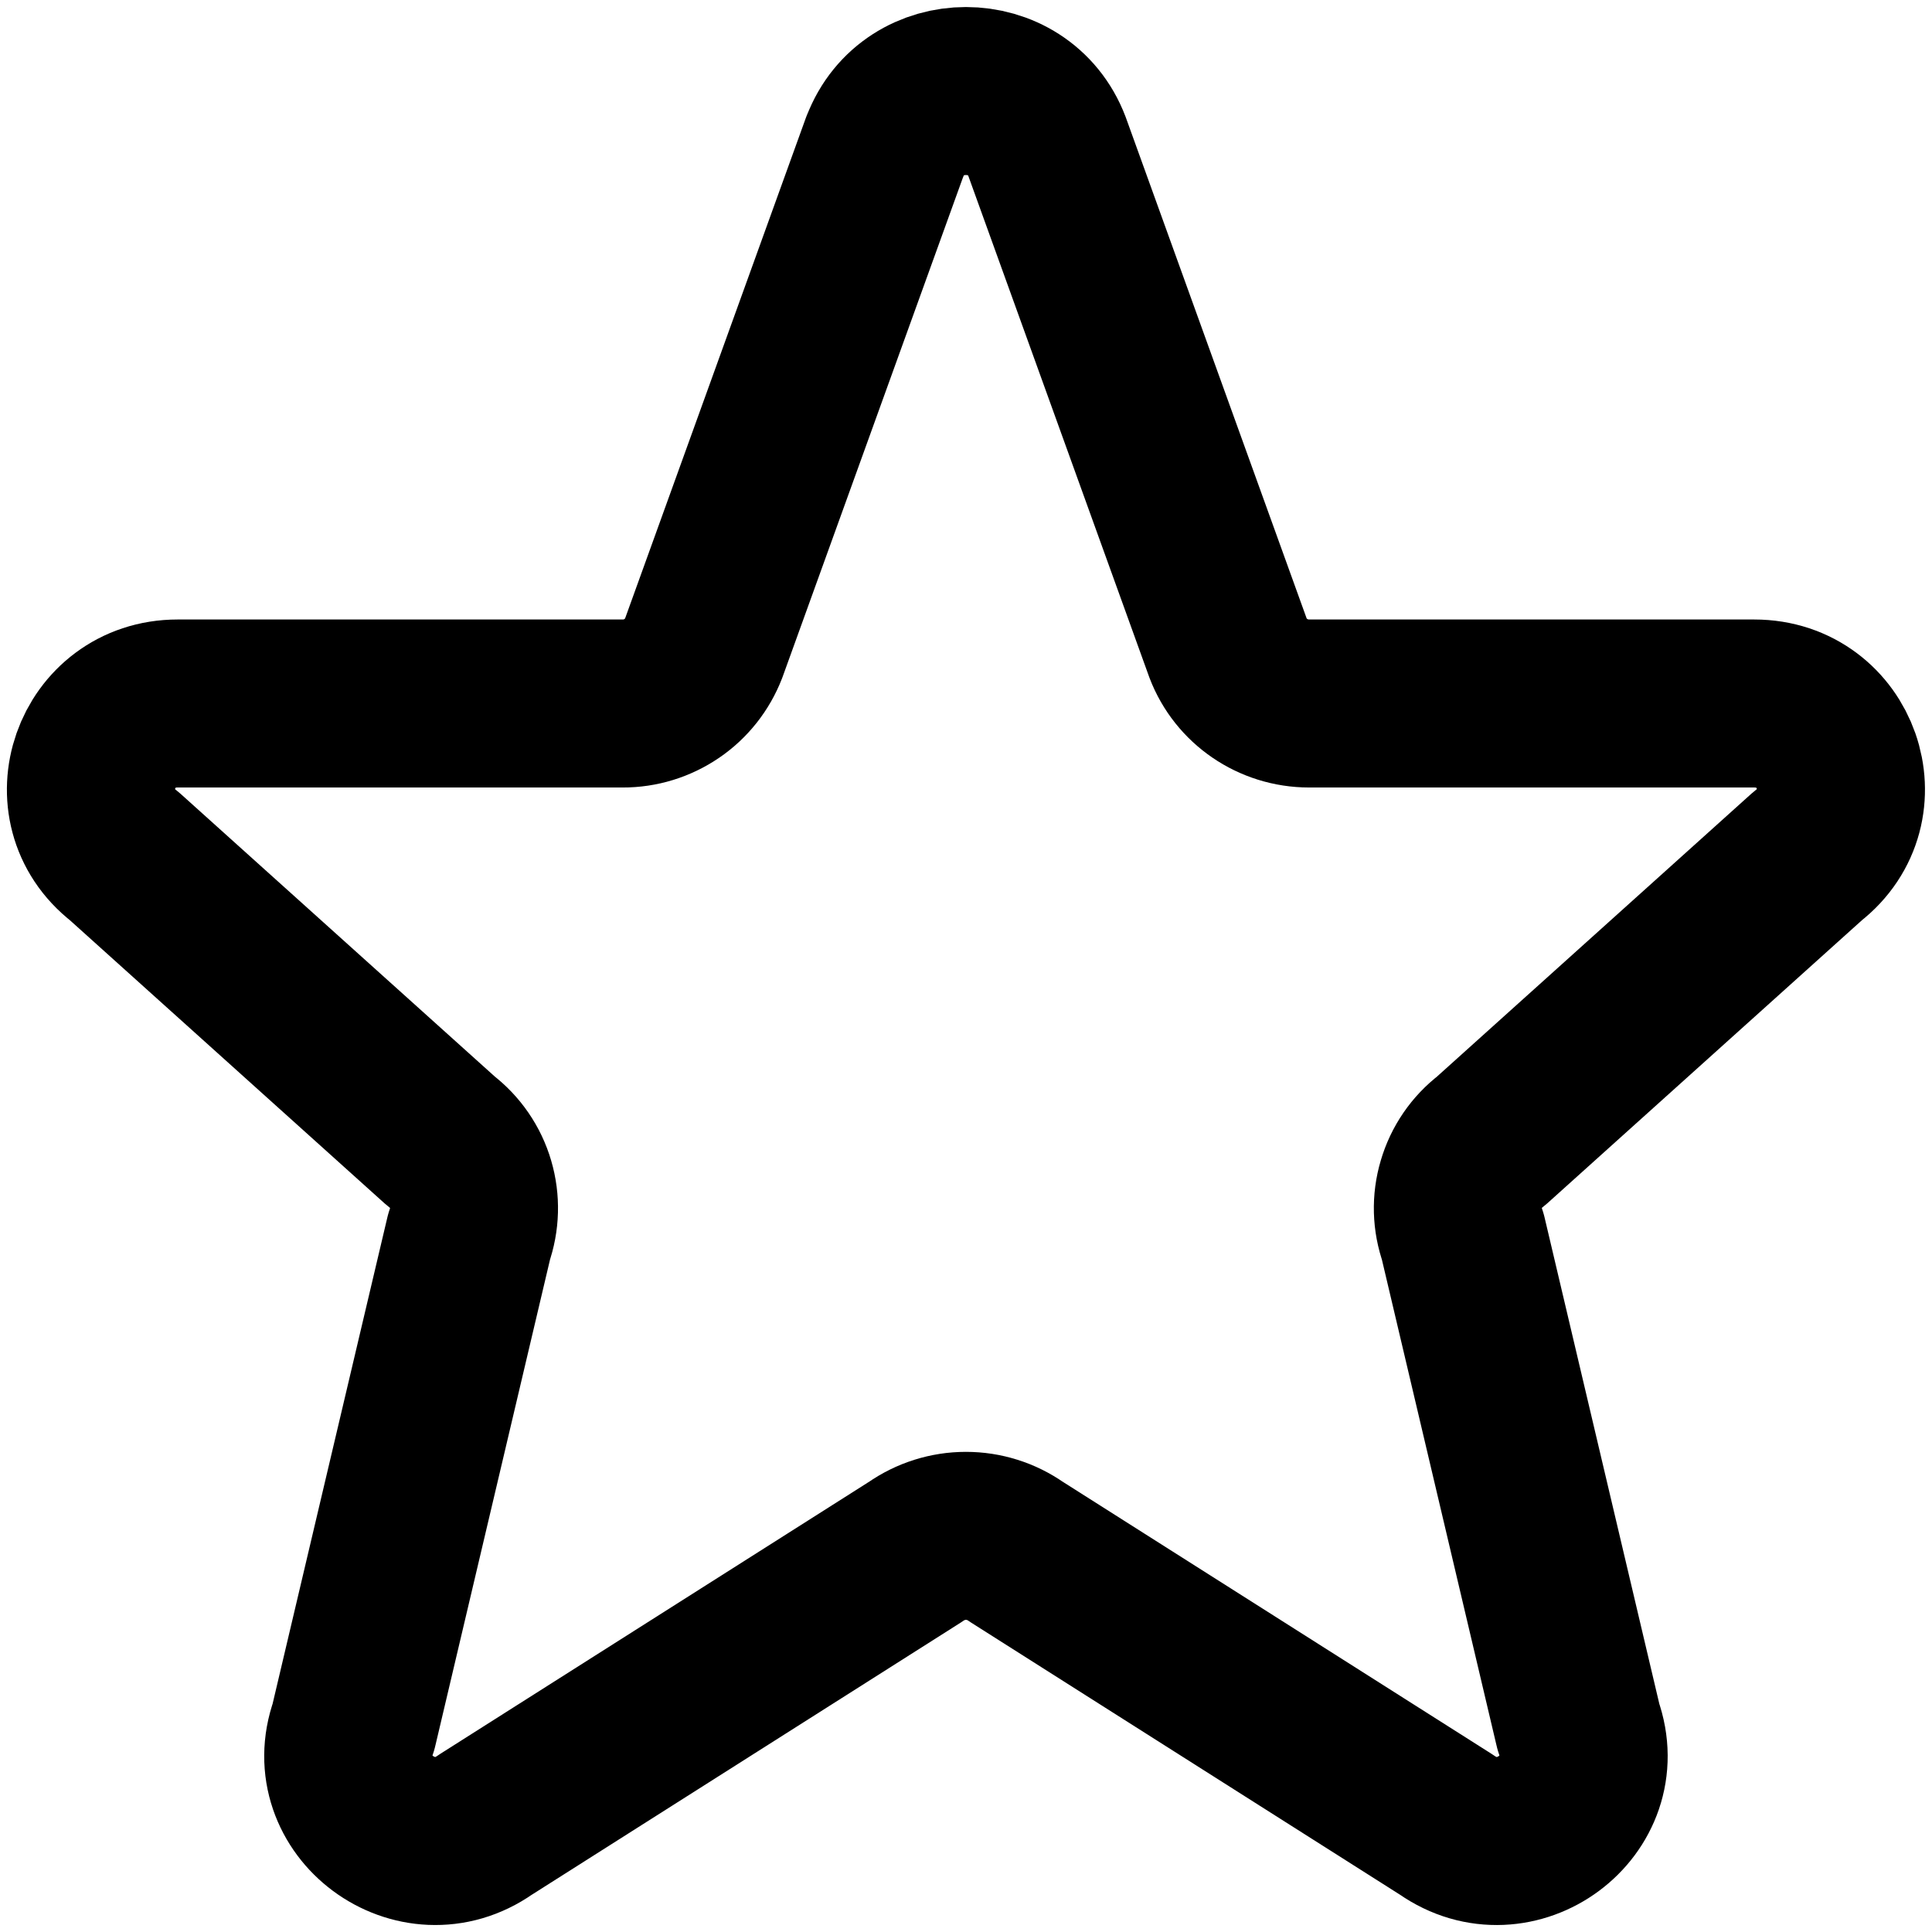 <svg width="23" height="23" viewBox="0 0 23 23" fill="none" xmlns="http://www.w3.org/2000/svg">
<path d="M10.535 1.743C10.868 0.864 12.13 0.864 12.464 1.743L14.62 7.716C14.771 8.112 15.155 8.375 15.585 8.375H20.884C21.863 8.375 22.29 9.594 21.52 10.191L17.749 13.584C17.58 13.713 17.457 13.893 17.397 14.098C17.336 14.302 17.342 14.52 17.414 14.721L18.791 20.558C19.126 21.495 18.041 22.3 17.22 21.723L12.098 18.473C11.923 18.35 11.714 18.284 11.499 18.284C11.285 18.284 11.076 18.35 10.9 18.473L5.778 21.723C4.959 22.3 3.872 21.494 4.208 20.558L5.585 14.721C5.656 14.52 5.662 14.302 5.602 14.098C5.542 13.893 5.418 13.713 5.249 13.584L1.478 10.191C0.708 9.594 1.137 8.375 2.114 8.375H7.413C7.621 8.376 7.825 8.313 7.998 8.195C8.17 8.078 8.302 7.91 8.377 7.716L10.534 1.743H10.535Z" stroke="black" stroke-width="2" stroke-linecap="round" stroke-linejoin="round"/>
</svg>
